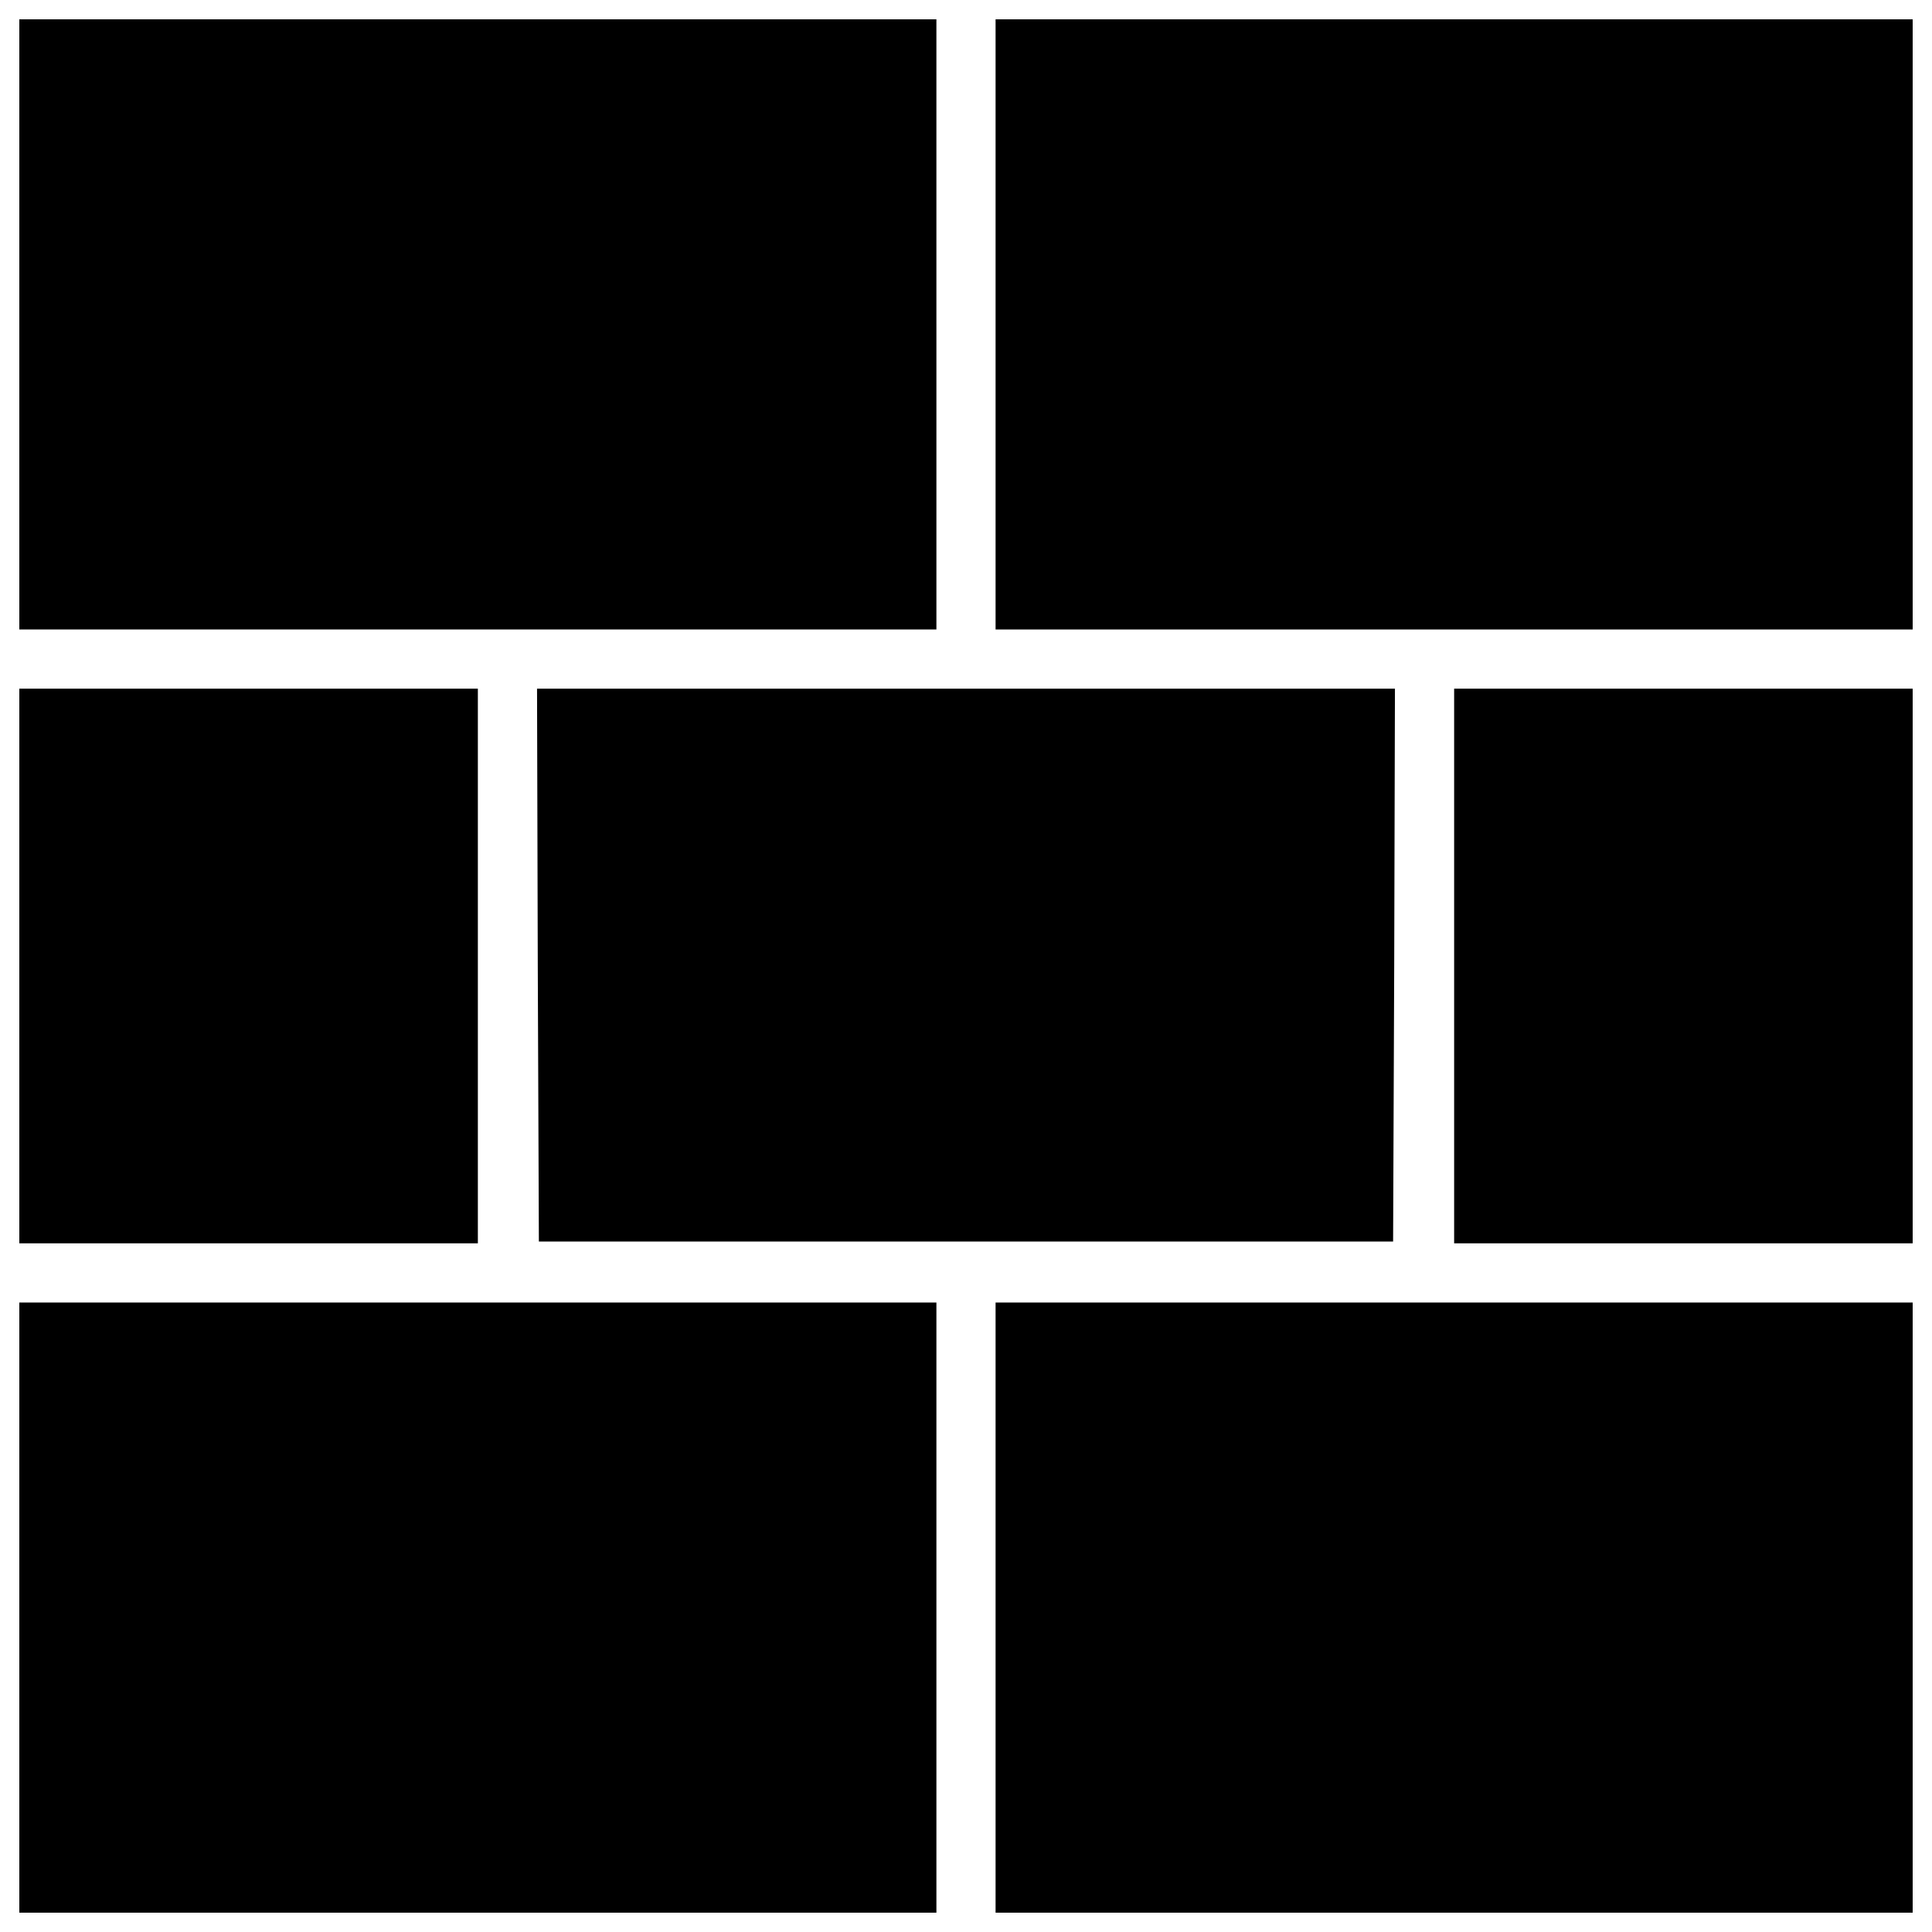 <?xml version="1.0" encoding="utf-8"?>
<!-- Svg Vector Icons : http://www.onlinewebfonts.com/icon -->
<!DOCTYPE svg PUBLIC "-//W3C//DTD SVG 1.1//EN" "http://www.w3.org/Graphics/SVG/1.1/DTD/svg11.dtd">
<svg version="1.1" xmlns="http://www.w3.org/2000/svg" xmlns:xlink="http://www.w3.org/1999/xlink" x="0px" y="0px" viewBox="0 0 1000 1000" enable-background="new 0 0 1000 1000" xml:space="preserve">
<g><g transform="translate(0,512) scale(0.1,-0.1)"><path d="M100,3440.9V1861.8h2373.4h2373.4v1579.1V5020H2473.4H100V3440.9z"/><path d="M5153.1,3440.9V1861.8h2373.4H9900v1579.1V5020H7526.6H5153.1V3440.9z"/><path d="M100,120v-1435.5h1186.7h1186.7V120v1435.5H1286.7H100V120z"/><path d="M2783.5,125.7l5.7-1431.7H5000h2210.7l5.7,1431.7l3.8,1429.8H5000H2779.7L2783.5,125.7z"/><path d="M7526.6,120v-1435.5h1186.7H9900V120v1435.5H8713.3H7526.6V120z"/><path d="M100-3200.9V-4780h2373.4h2373.4v1579.1v1579.1H2473.4H100V-3200.9z"/><path d="M5153.1-3200.9V-4780h2373.4H9900v1579.1v1579.1H7526.6H5153.1V-3200.9z"/></g></g>
</svg>